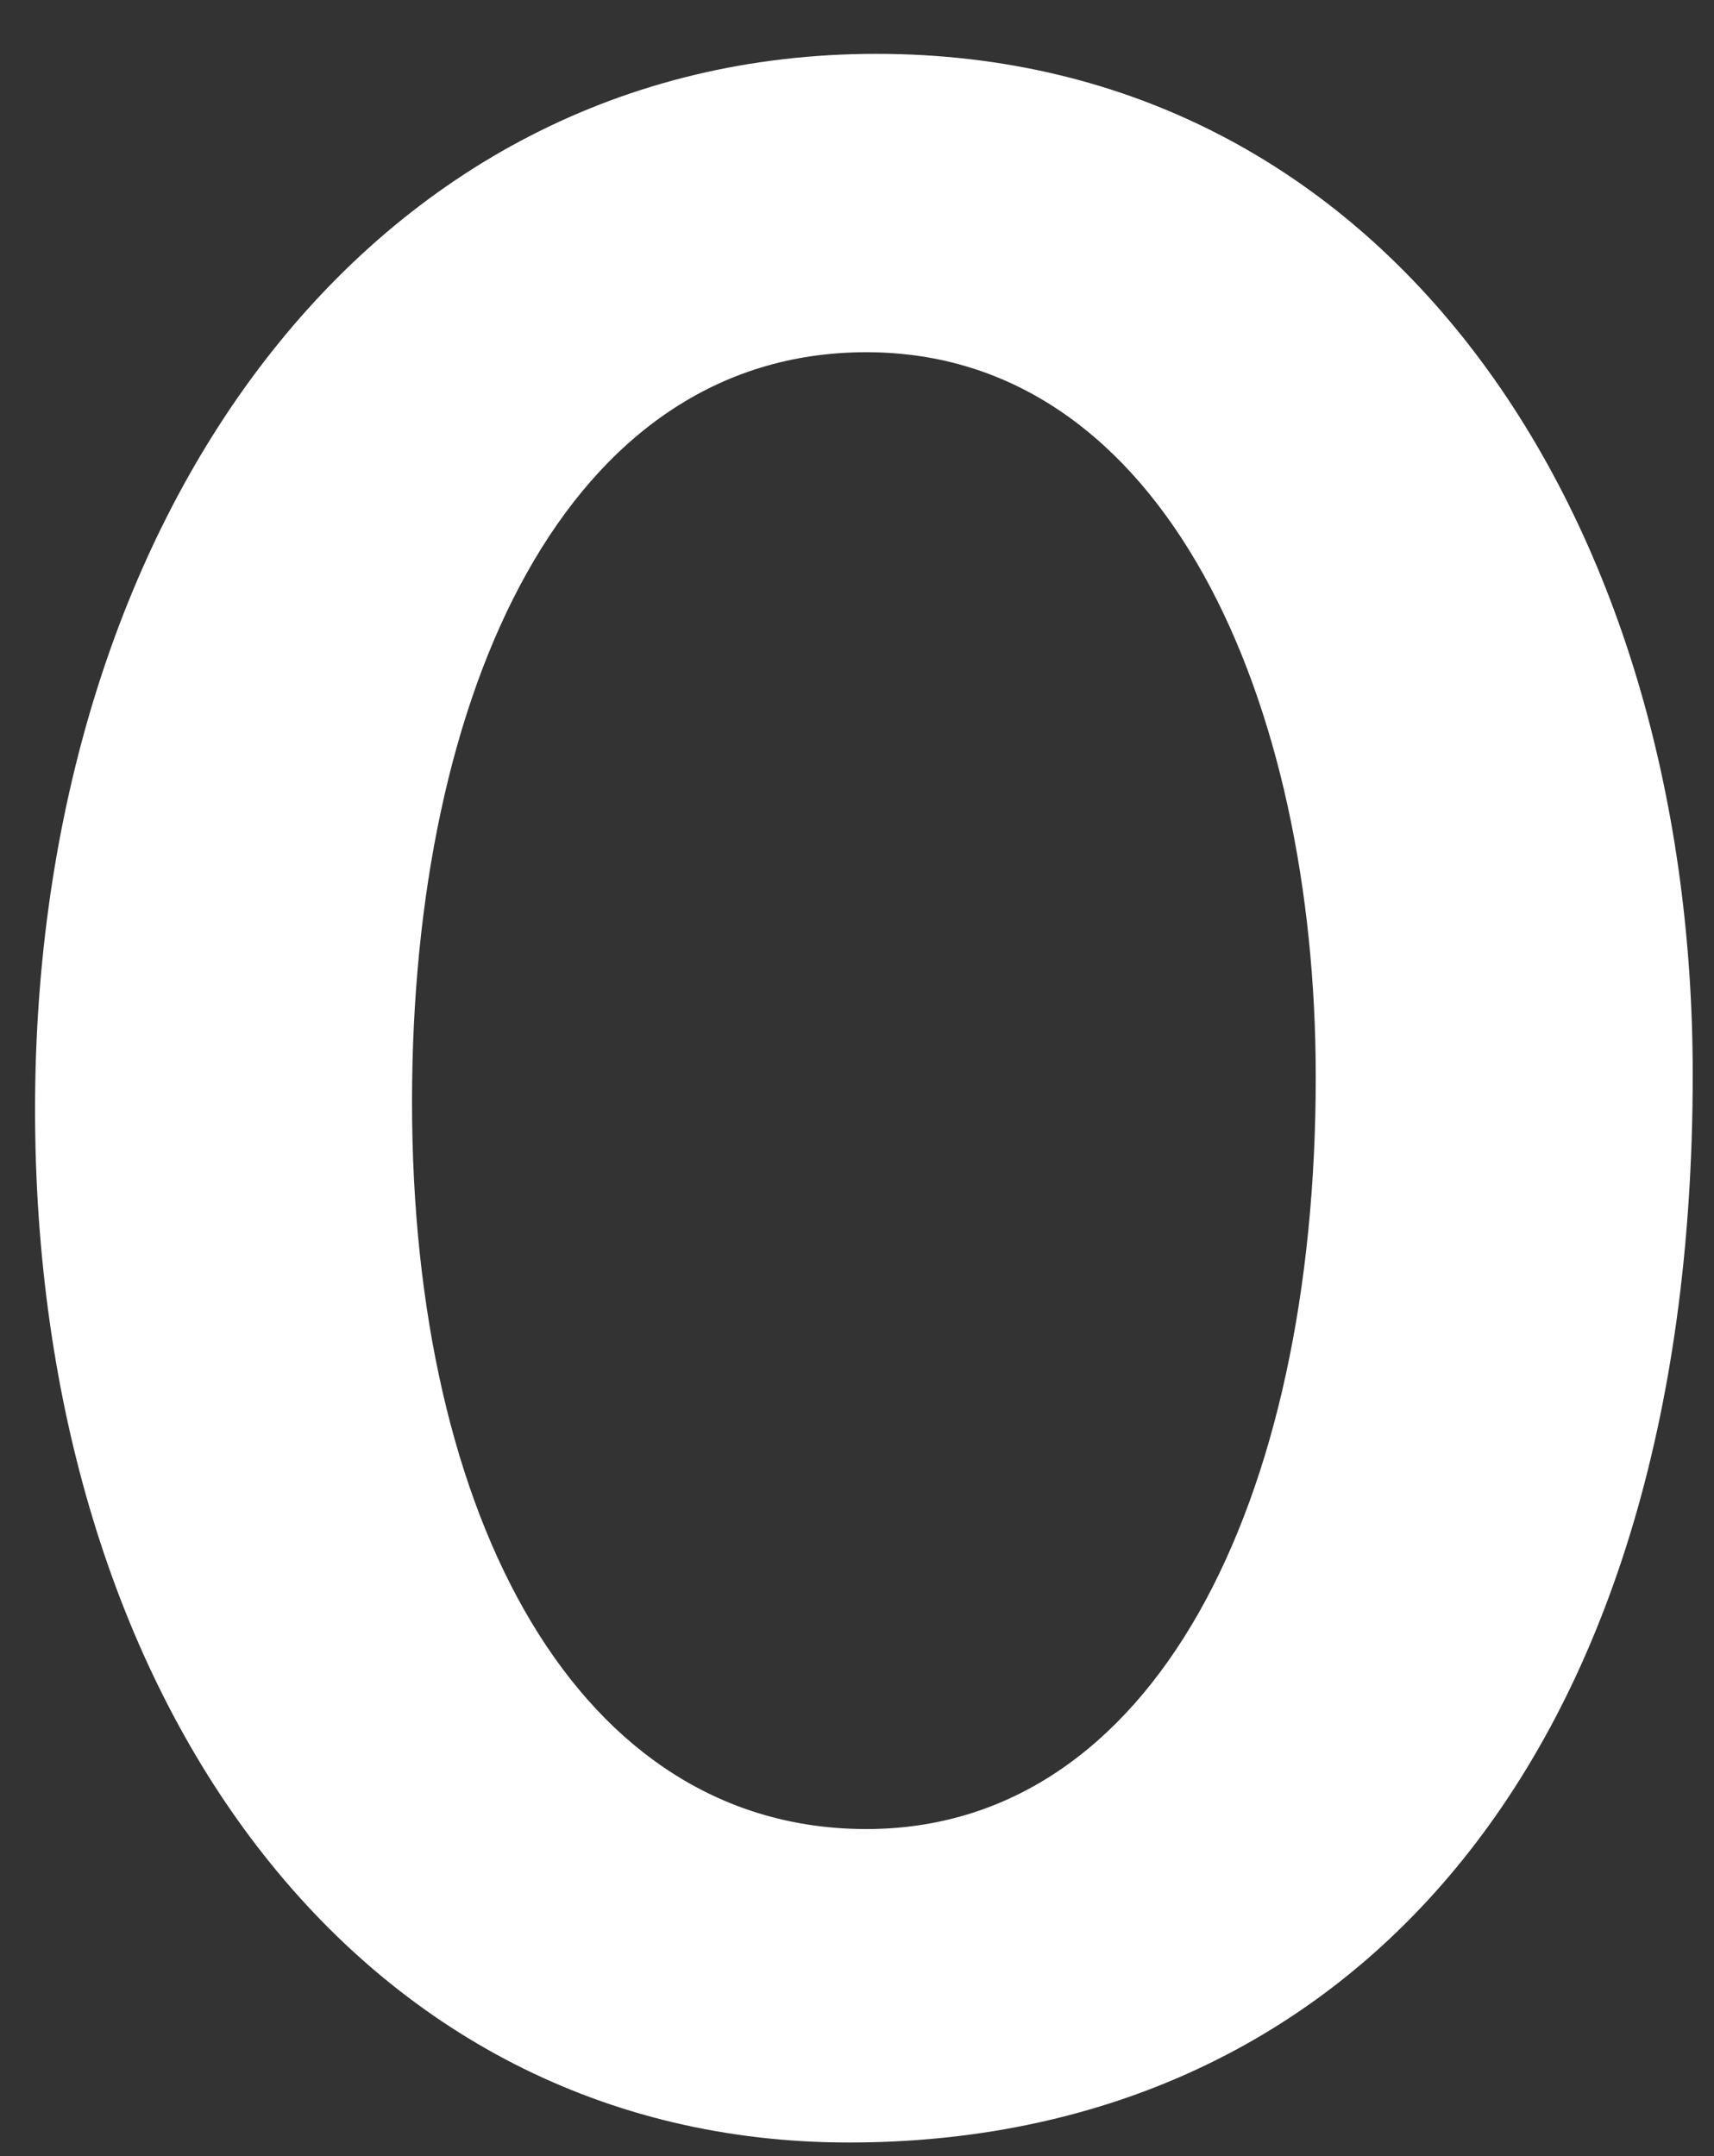 <svg width="31" height="39" viewBox="0 0 31 39" fill="none" xmlns="http://www.w3.org/2000/svg">
<rect x="0" y="0" width="31" height="39" fill="#333333" stroke="none"/>
<path id="Vector" d="M30.615 19.433C30.615 31.996 24.249 38.754 15.354 38.754C6.459 38.754 0.634 30.726 0.634 20.068C0.634 9.41 6.639 0.974 15.85 0.974C25.061 0.974 30.615 9.274 30.615 19.433ZM7.452 19.932C7.452 27.506 10.477 33.084 15.67 33.084C20.862 33.084 23.797 27.189 23.797 19.478C23.797 12.721 21.088 6.371 15.67 6.371C10.252 6.371 7.452 12.494 7.452 19.932Z" fill="white"/>
</svg>
